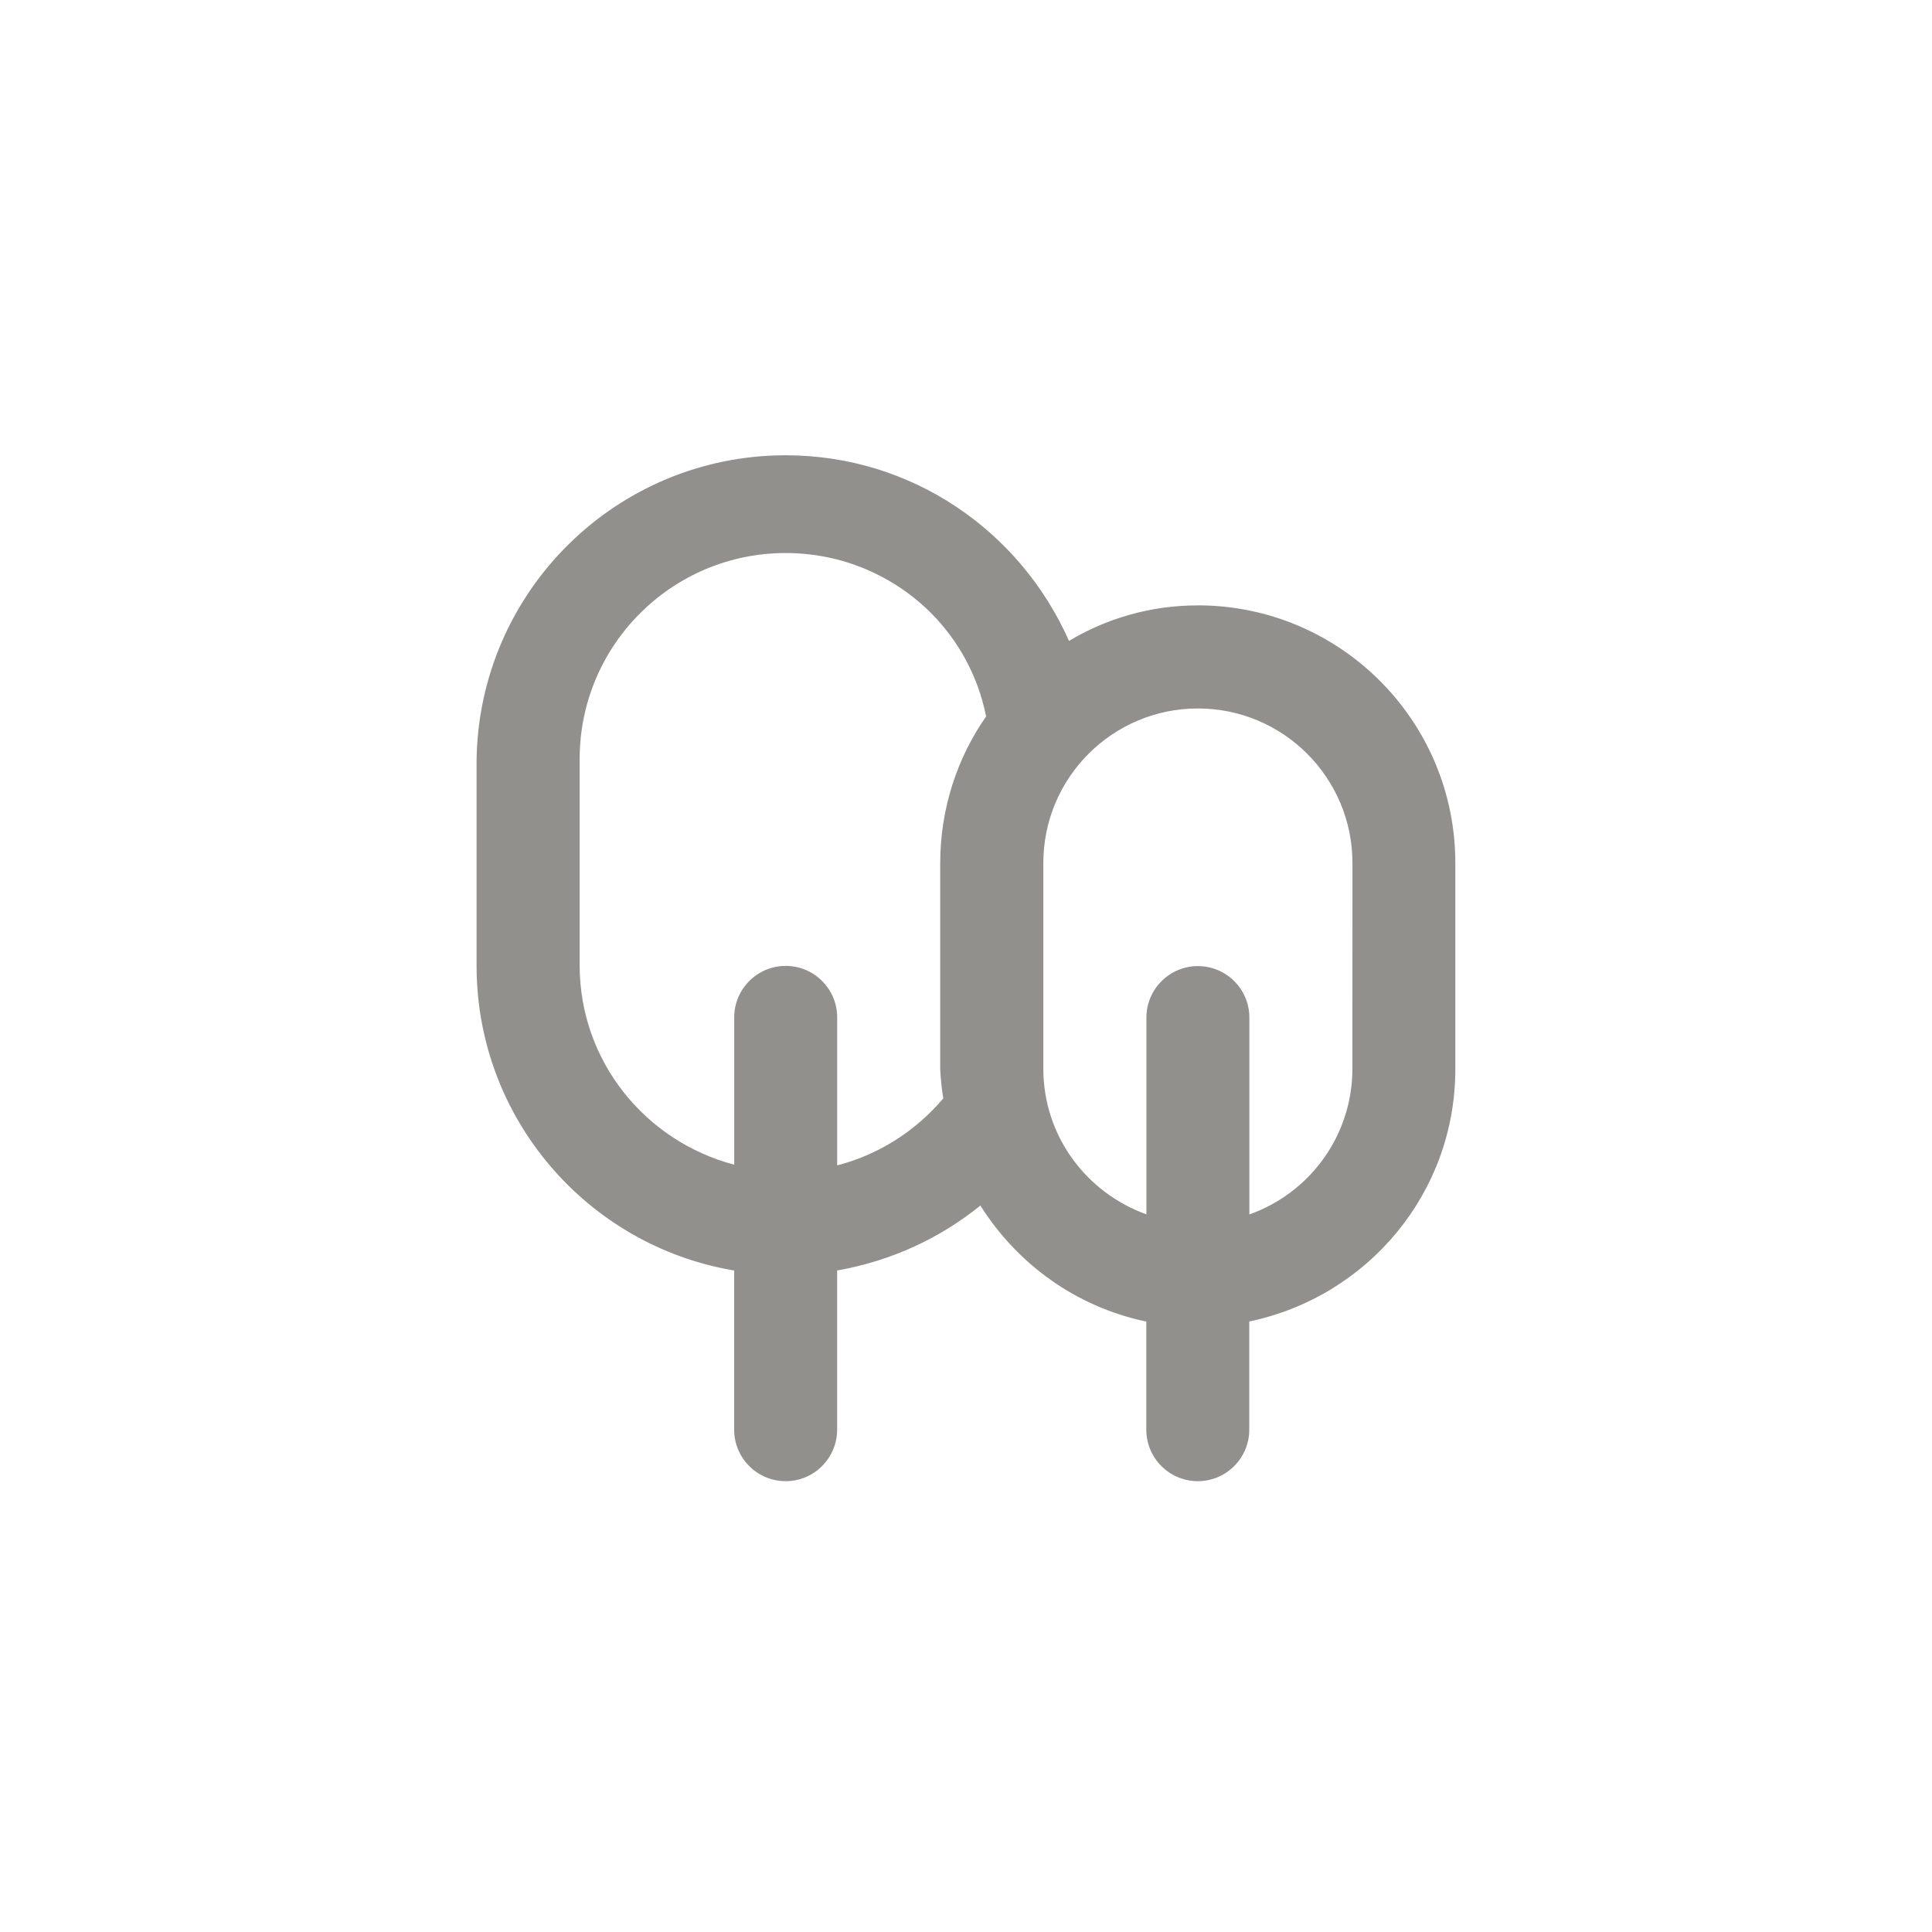 <!-- Generated by IcoMoon.io -->
<svg version="1.1" xmlns="http://www.w3.org/2000/svg" width="40" height="40" viewBox="0 0 40 40">
<title>ul-trees</title>
<path fill="#91908d" d="M24.8 12.534c-0.002 0-0.002 0-0.004 0-0.983 0-1.902 0.274-2.686 0.749l0.023-0.013c-1.012-2.282-3.258-3.844-5.867-3.844-3.502 0-6.347 2.813-6.399 6.303v4.271c0.003 3.155 2.289 5.775 5.295 6.298l0.038 0.006v3.296c0 0.589 0.478 1.066 1.066 1.066s1.066-0.478 1.066-1.066v0-3.296c1.14-0.202 2.144-0.677 2.978-1.354l-0.012 0.010c0.766 1.214 1.977 2.088 3.4 2.394l0.035 0.006v2.24c0 0.589 0.478 1.066 1.066 1.066s1.066-0.478 1.066-1.066v0-2.24c2.452-0.514 4.266-2.658 4.266-5.226 0 0 0-0.001 0-0.001v0-4.266c0-2.946-2.388-5.334-5.334-5.334v0zM19.466 17.866v4.266c0.011 0.226 0.034 0.435 0.069 0.641l-0.005-0.033c-0.561 0.664-1.311 1.152-2.167 1.38l-0.030 0.006v-3.062c0-0.589-0.478-1.066-1.066-1.066s-1.066 0.478-1.066 1.066v0 3.050c-1.85-0.49-3.194-2.146-3.2-4.117v-4.267c0-0.004 0-0.009 0-0.014 0-2.357 1.91-4.266 4.266-4.266 1.179 0 2.246 0.478 3.018 1.251v0c0.56 0.567 0.96 1.294 1.126 2.106l0.005 0.027c-0.593 0.846-0.947 1.896-0.95 3.029v0.001zM28 22.134c-0.004 1.382-0.882 2.557-2.111 3.001l-0.022 0.007v-4.074c0-0.589-0.478-1.066-1.066-1.066s-1.066 0.478-1.066 1.066v0 4.074c-1.25-0.451-2.13-1.626-2.134-3.007v-4.267c0-1.767 1.433-3.2 3.2-3.2s3.2 1.433 3.2 3.2v0z"></path>
</svg>
